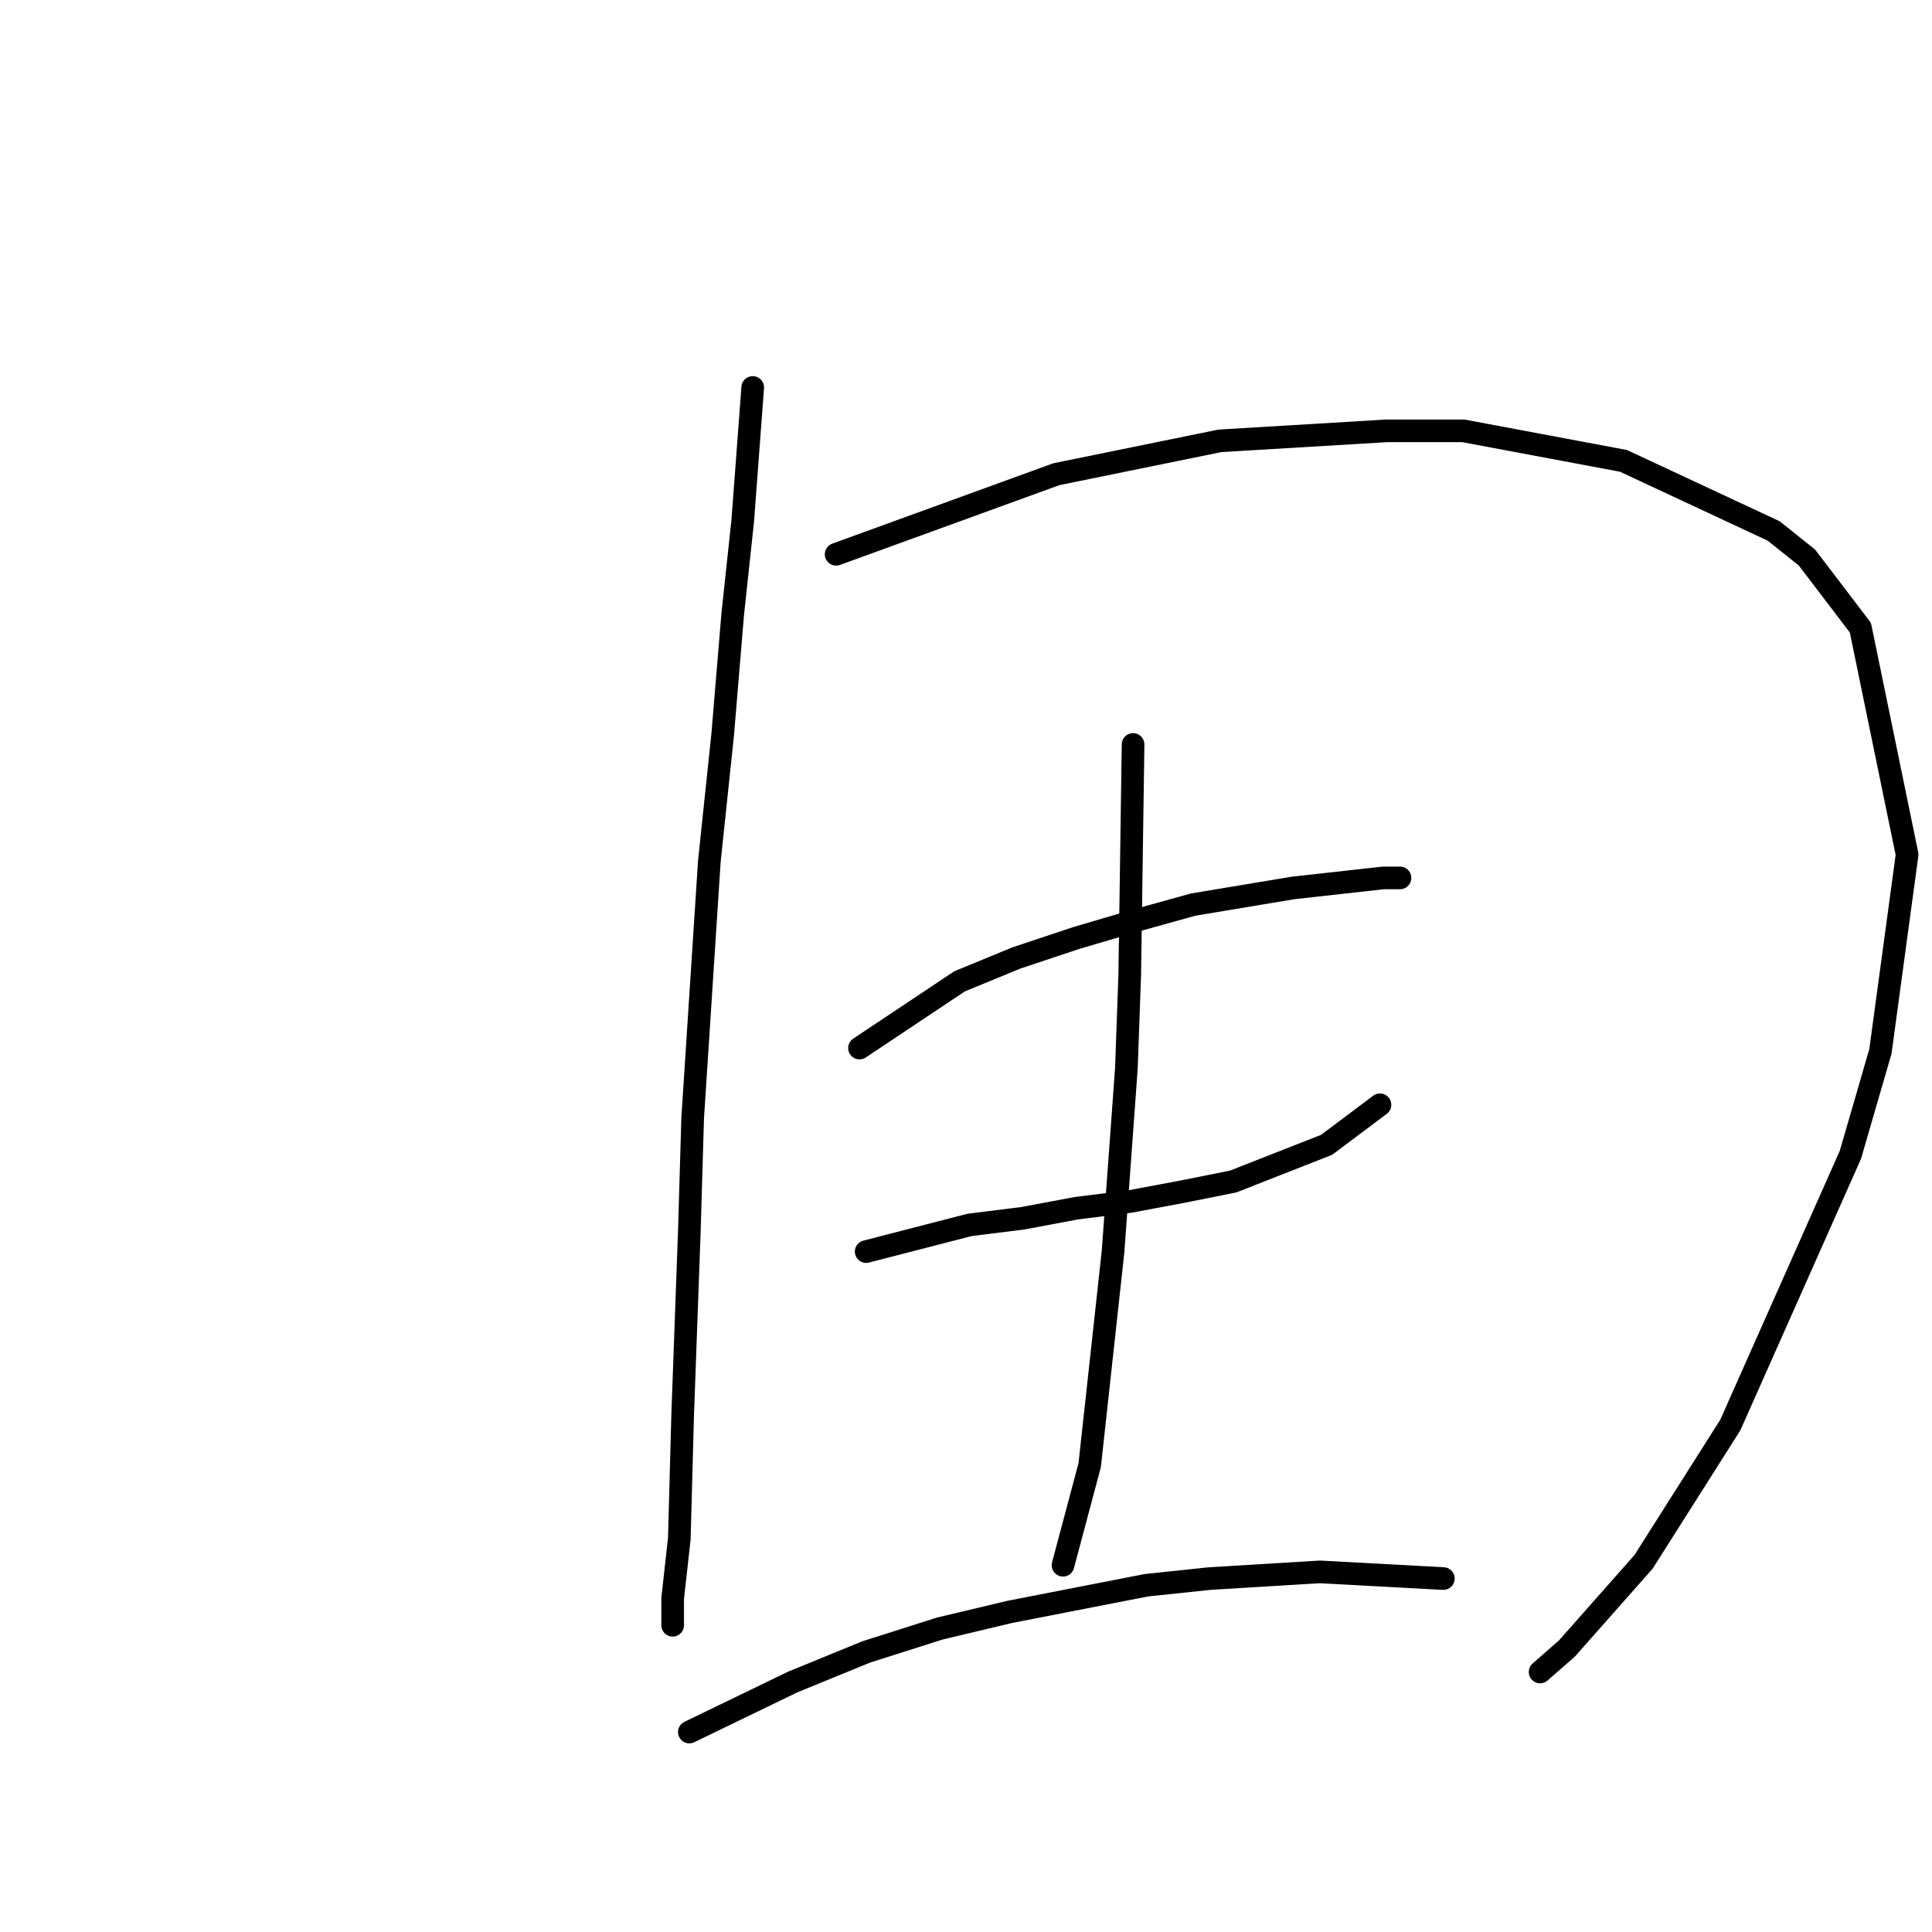 <?xml version="1.0" standalone="no"?>
    <svg width="256" height="256" xmlns="http://www.w3.org/2000/svg" version="1.1">
    <polyline stroke="black" stroke-width="3" stroke-linecap="round" fill="transparent" stroke-linejoin="round" points="99.74 51.342 98.414 69.026 97.087 81.404 95.761 97.319 93.993 114.118 91.782 148.159 91.34 163.19 90.456 187.505 90.014 203.862 89.13 211.819 89.13 215.356 89.13 215.356 " />
        <polyline stroke="black" stroke-width="3" stroke-linecap="round" fill="transparent" stroke-linejoin="round" points="110.792 73.446 139.97 62.836 161.632 58.415 183.736 57.089 193.904 57.089 215.124 61.068 235.018 70.352 239.439 73.888 246.513 83.172 252.702 113.234 249.165 139.317 245.186 153.022 229.271 188.831 217.777 206.956 207.609 218.451 204.072 221.545 204.072 221.545 " />
        <polyline stroke="black" stroke-width="3" stroke-linecap="round" fill="transparent" stroke-linejoin="round" points="113.887 138.875 127.149 130.033 134.665 126.939 142.622 124.286 150.138 122.076 158.095 119.865 171.358 117.655 183.294 116.329 185.505 116.329 185.505 116.329 " />
        <polyline stroke="black" stroke-width="3" stroke-linecap="round" fill="transparent" stroke-linejoin="round" points="114.771 165.842 128.476 162.306 135.549 161.422 142.622 160.095 149.696 159.211 156.769 157.885 163.4 156.559 175.779 151.696 182.852 146.391 182.852 146.391 " />
        <polyline stroke="black" stroke-width="3" stroke-linecap="round" fill="transparent" stroke-linejoin="round" points="150.138 98.645 149.696 129.149 149.254 141.528 147.485 165.842 144.391 194.136 140.854 207.399 140.854 207.399 " />
        <polyline stroke="black" stroke-width="3" stroke-linecap="round" fill="transparent" stroke-linejoin="round" points="91.34 229.503 105.045 222.872 114.771 218.893 124.497 215.798 133.781 213.588 151.906 210.051 160.306 209.167 174.895 208.283 191.252 209.167 191.252 209.167 " />
        </svg>